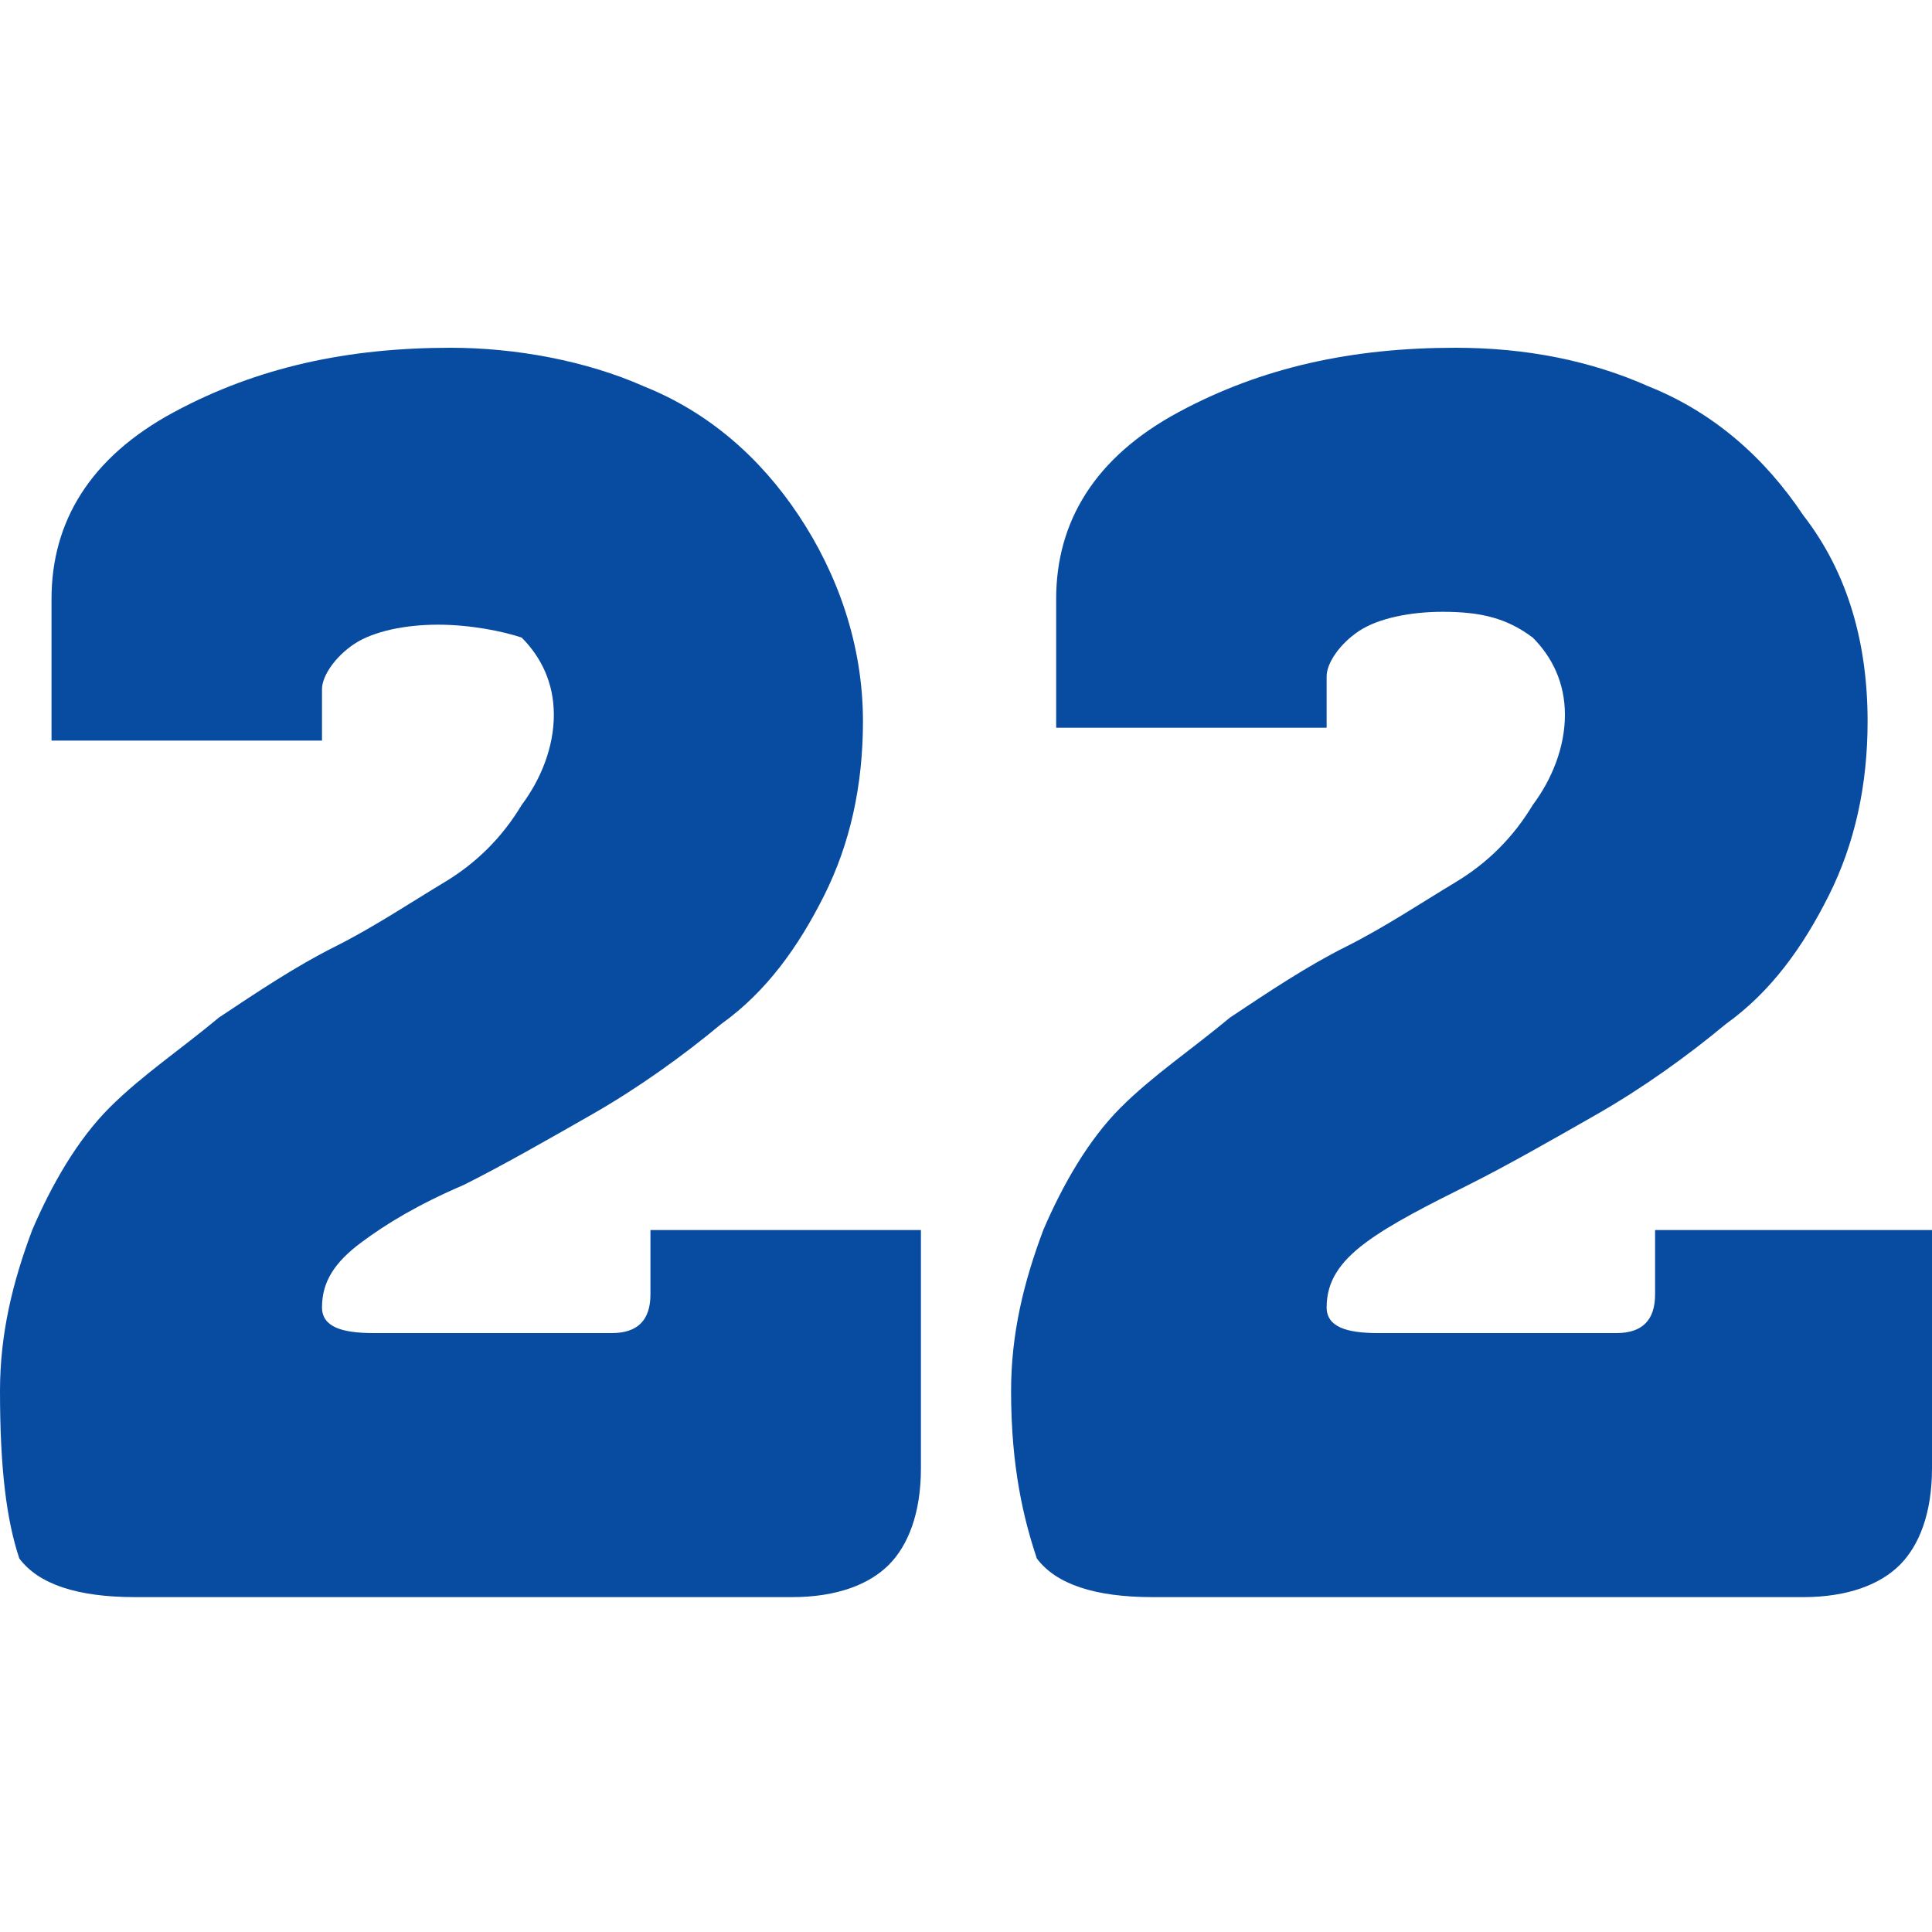 <?xml version="1.0" encoding="utf-8"?>
<!-- Generator: Adobe Illustrator 21.0.2, SVG Export Plug-In . SVG Version: 6.00 Build 0)  -->
<svg version="1.1" id="Layer_1" xmlns="http://www.w3.org/2000/svg" xmlns:xlink="http://www.w3.org/1999/xlink" x="0px" y="0px"
	 viewBox="0 0 30 30" style="enable-background:new 0 0 30 30;" xml:space="preserve">
<style type="text/css">
	.st0{fill:#084CA1;}
</style>
<g>
	<path class="st0" d="M0,21.6c0-0.9,0.2-1.7,0.5-2.5c0.3-0.7,0.7-1.4,1.2-1.9c0.5-0.5,1.1-0.9,1.7-1.4c0.6-0.4,1.2-0.8,1.8-1.1
		c0.6-0.3,1.2-0.7,1.7-1s0.9-0.7,1.2-1.2c0.3-0.4,0.5-0.9,0.5-1.4c0-0.5-0.2-0.9-0.5-1.2C7.8,9.8,7.3,9.7,6.8,9.7s-1,0.1-1.3,0.3
		C5.2,10.2,5,10.5,5,10.7v0.8H0.8V9.3c0-1.2,0.6-2.2,1.9-2.9c1.3-0.7,2.7-1,4.3-1C8,5.4,9.1,5.6,10,6c1,0.4,1.8,1.1,2.4,2s1,2,1,3.2
		c0,1-0.2,1.9-0.6,2.7c-0.4,0.8-0.9,1.5-1.6,2c-0.6,0.5-1.3,1-2,1.4c-0.7,0.4-1.4,0.8-2,1.1C6.5,18.7,6,19,5.6,19.3
		c-0.4,0.3-0.6,0.6-0.6,1c0,0.3,0.3,0.4,0.8,0.4h3.7c0.4,0,0.6-0.2,0.6-0.6v-1h4.2v3.7c0,0.7-0.2,1.2-0.5,1.5
		c-0.3,0.3-0.8,0.5-1.5,0.5H2.1c-0.9,0-1.5-0.2-1.8-0.6C0.1,23.6,0,22.8,0,21.6z"/>
	<path class="st0" d="M15.7,21.6c0-0.9,0.2-1.7,0.5-2.5c0.3-0.7,0.7-1.4,1.2-1.9c0.5-0.5,1.1-0.9,1.7-1.4c0.6-0.4,1.2-0.8,1.8-1.1
		c0.6-0.3,1.2-0.7,1.7-1s0.9-0.7,1.2-1.2c0.3-0.4,0.5-0.9,0.5-1.4c0-0.5-0.2-0.9-0.5-1.2c-0.4-0.3-0.8-0.4-1.4-0.4
		c-0.5,0-1,0.1-1.3,0.3s-0.5,0.5-0.5,0.7v0.8h-4.2V9.3c0-1.2,0.6-2.2,1.9-2.9c1.3-0.7,2.7-1,4.3-1c1.1,0,2.1,0.2,3,0.6
		c1,0.4,1.8,1.1,2.4,2c0.7,0.9,1,2,1,3.2c0,1-0.2,1.9-0.6,2.7c-0.4,0.8-0.9,1.5-1.6,2c-0.6,0.5-1.3,1-2,1.4s-1.4,0.8-2,1.1
		c-0.6,0.3-1.2,0.6-1.6,0.9c-0.4,0.3-0.6,0.6-0.6,1c0,0.3,0.3,0.4,0.8,0.4h3.7c0.4,0,0.6-0.2,0.6-0.6v-1H30v3.7
		c0,0.7-0.2,1.2-0.5,1.5c-0.3,0.3-0.8,0.5-1.5,0.5H17.9c-0.9,0-1.5-0.2-1.8-0.6C15.9,23.6,15.7,22.8,15.7,21.6z"/>
</g>
</svg>
